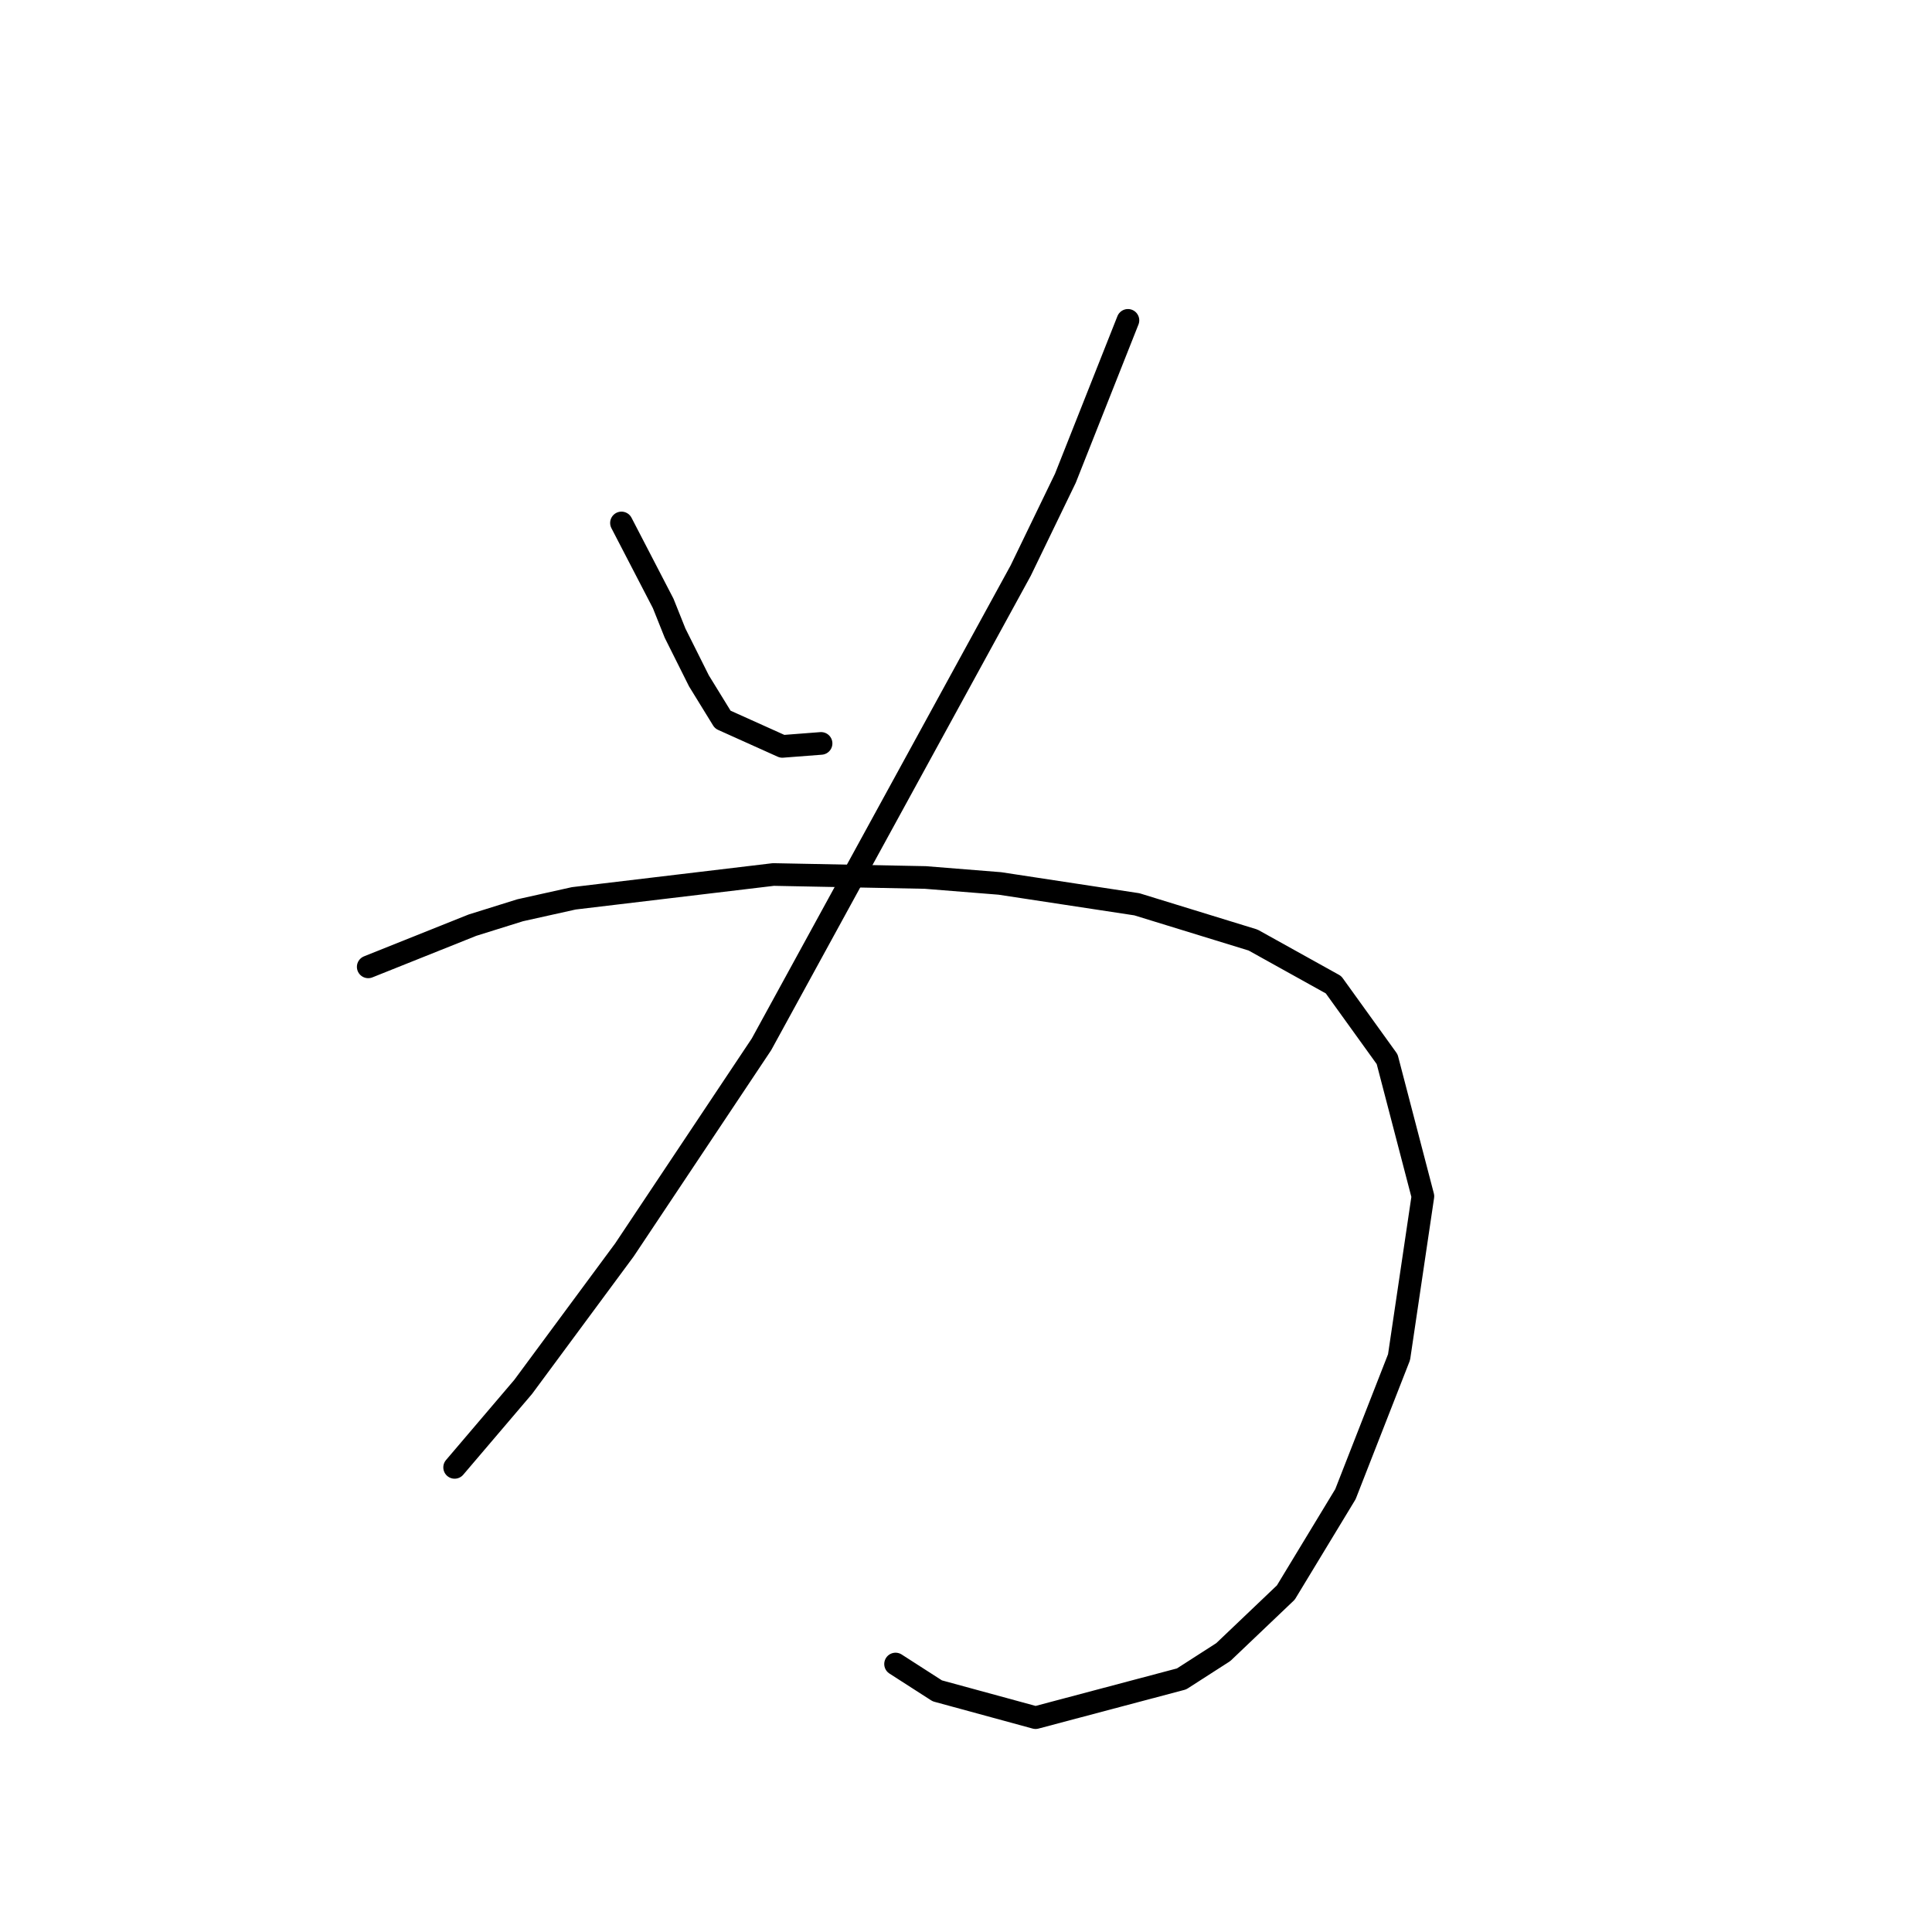 <?xml version="1.0" standalone="no"?>
    <svg width="256" height="256" xmlns="http://www.w3.org/2000/svg" version="1.1">
    <polyline stroke="black" stroke-width="3" stroke-linecap="round" fill="transparent" stroke-linejoin="round" points="82.347 69.293 87.874 79.952 89.453 83.9 92.611 90.216 95.769 95.348 103.664 98.901 108.797 98.506 108.797 98.506 " />
        <polyline stroke="black" stroke-width="3" stroke-linecap="round" fill="transparent" stroke-linejoin="round" points="149.458 42.449 141.168 63.372 135.246 75.61 100.901 138.378 82.742 165.618 69.319 183.777 60.24 194.436 60.24 194.436 " />
        <polyline stroke="black" stroke-width="3" stroke-linecap="round" fill="transparent" stroke-linejoin="round" points="48.791 128.114 62.608 122.587 68.925 120.614 76.03 119.034 102.48 115.876 122.614 116.271 132.483 117.061 150.642 119.824 166.039 124.561 176.697 130.483 183.803 140.352 188.541 158.512 185.382 179.829 178.276 197.989 170.381 211.016 162.091 218.912 156.564 222.465 137.22 227.597 124.193 224.044 118.666 220.491 118.666 220.491 " />
        </svg>